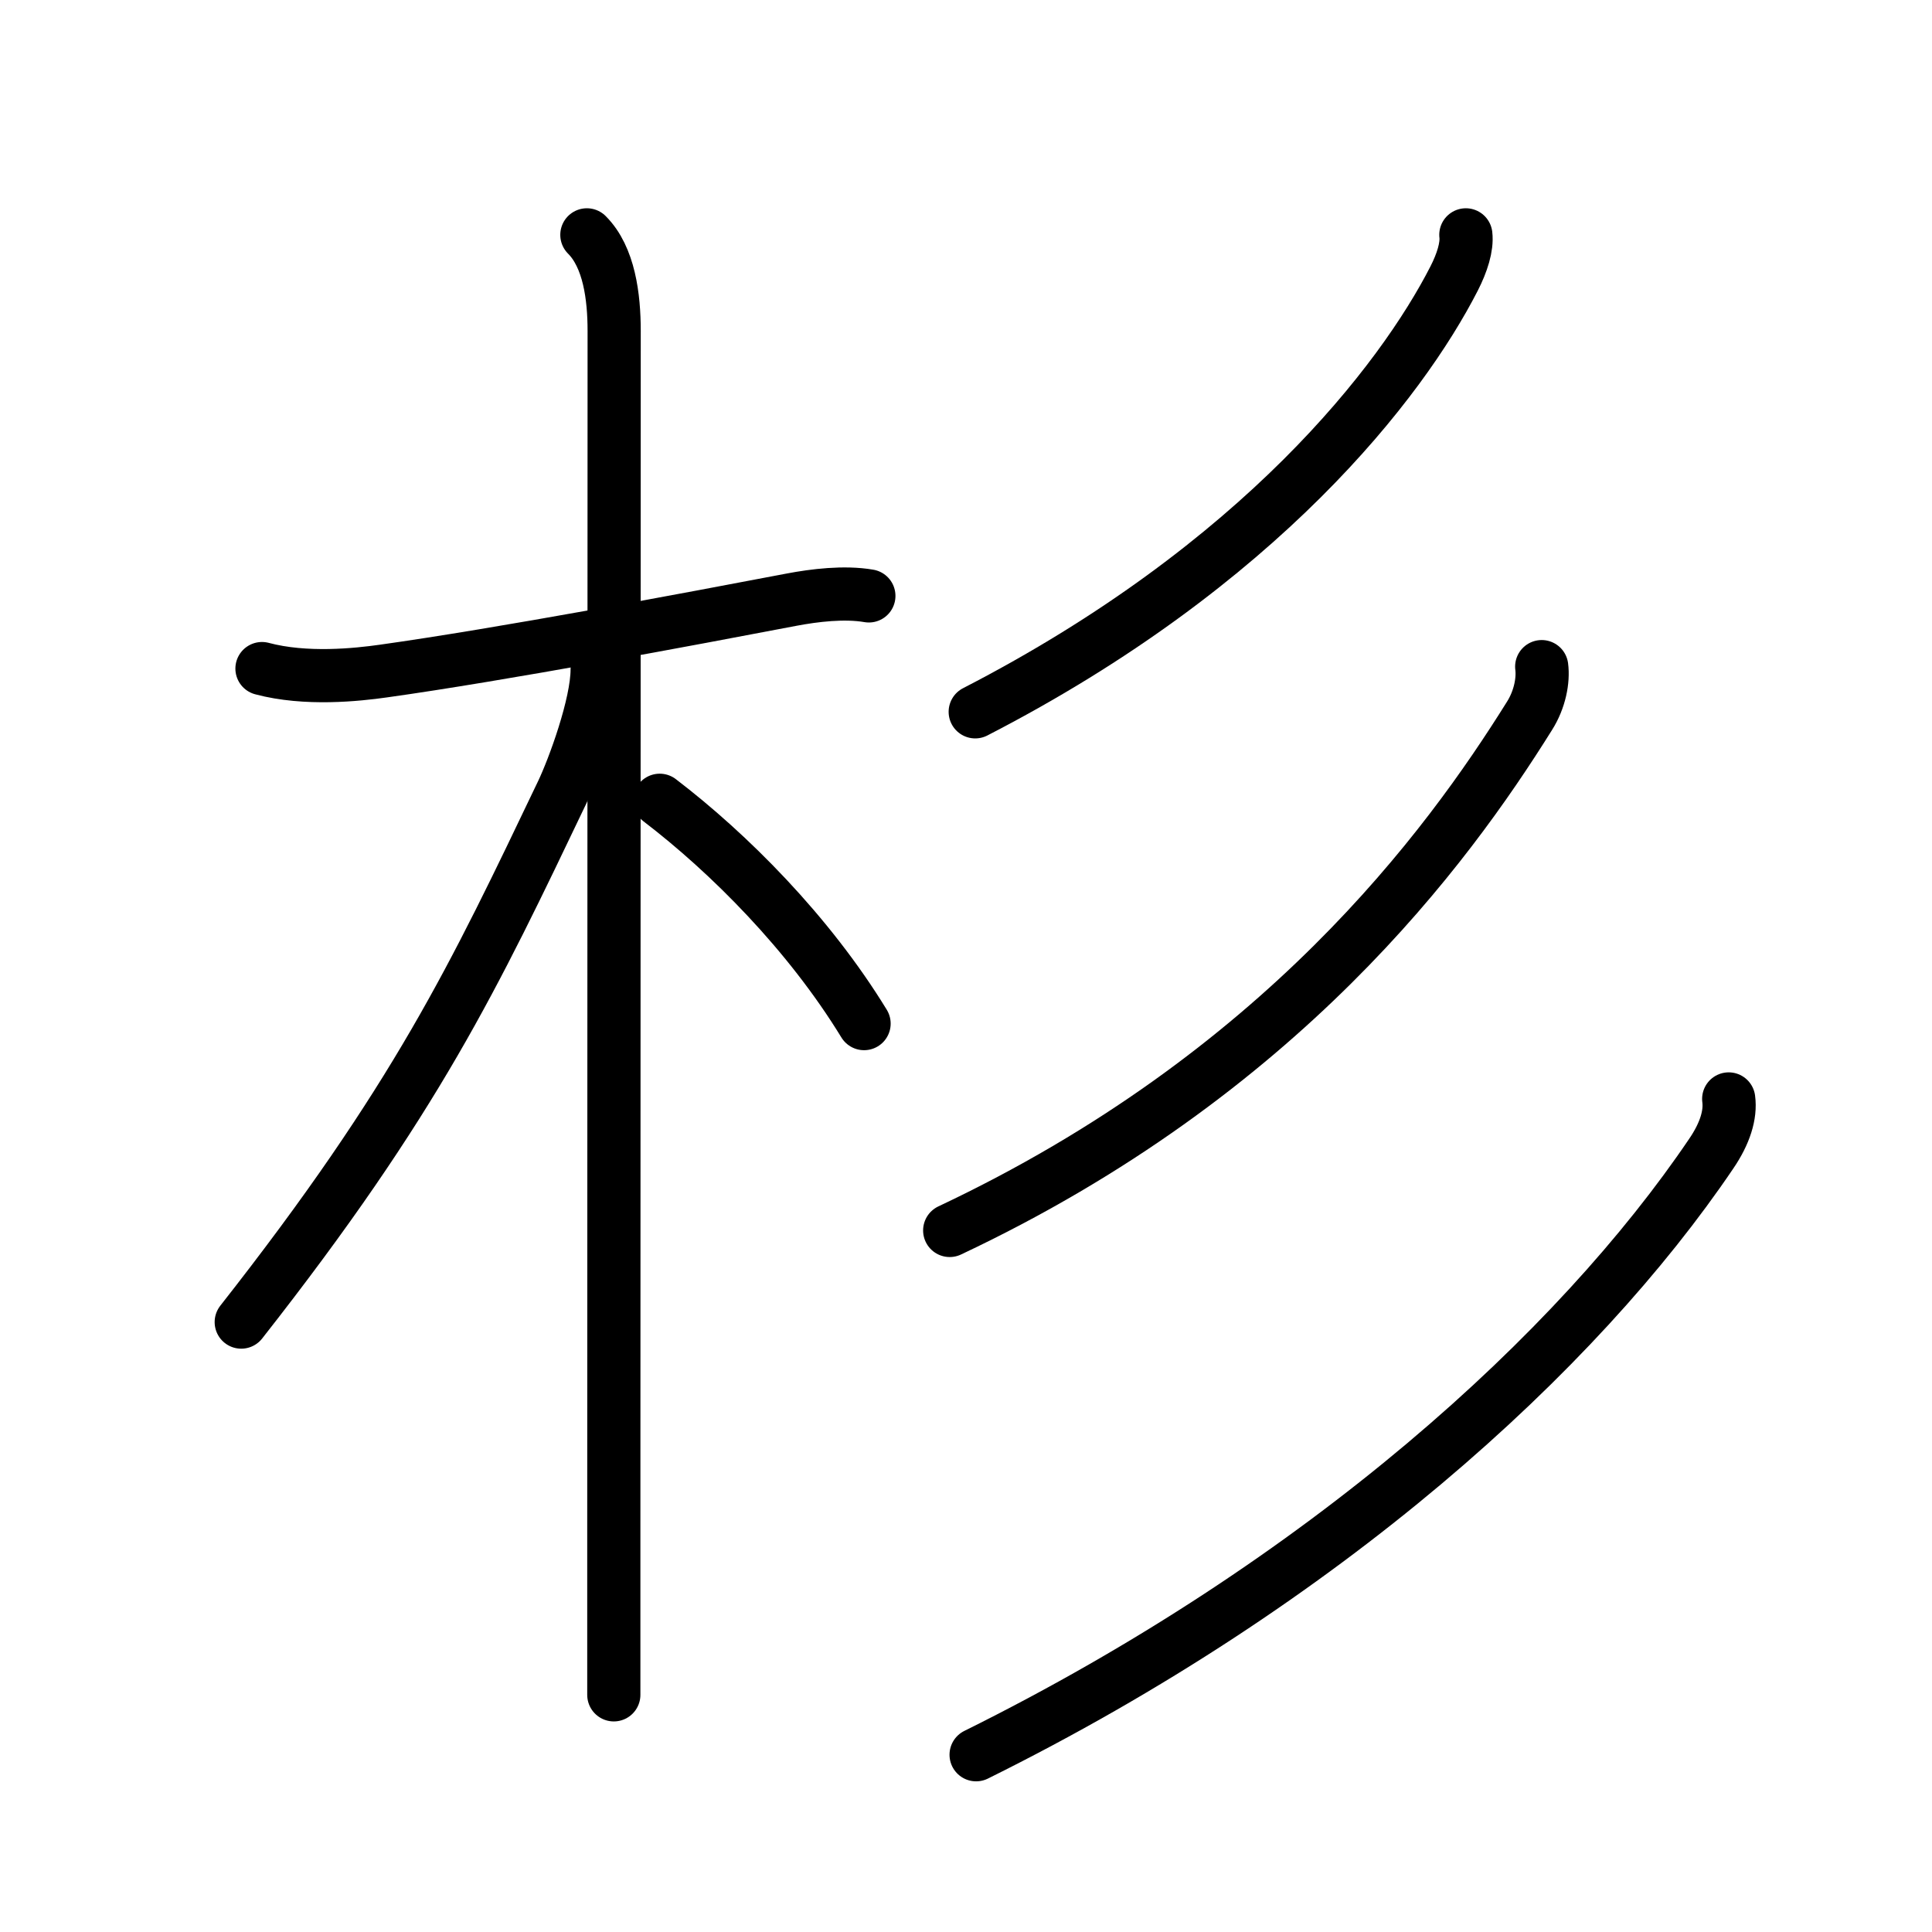 <svg xmlns="http://www.w3.org/2000/svg" width="109" height="109" viewBox="0 0 109 109"><g xmlns:kvg="http://kanjivg.tagaini.net" id="kvg:StrokePaths_06749" style="fill:none;stroke:#000000;stroke-width:3;stroke-linecap:round;stroke-linejoin:round;"><g id="kvg:06749" kvg:element="&#26441;"><g id="kvg:06749-g1" kvg:element="&#26408;" kvg:position="left" kvg:radical="general"><path id="kvg:06749-s1" kvg:type="&#12752;" d="M14.78,37.72c2.47,0.66,5.37,0.35,6.85,0.14c6.65-0.93,17.33-2.94,23.04-4.03c1.27-0.24,2.96-0.45,4.35-0.21"/><path id="kvg:06749-s2" kvg:type="&#12753;" d="M33.11,13.25c1.26,1.26,1.54,3.5,1.54,5.42c0,0.63-0.01,47.37-0.02,67.7c0,5.36,0,8.88,0,9.25"/><path id="kvg:06749-s3" kvg:type="&#12754;" d="M33.69,37.78c0,1.97-1.32,5.56-1.98,6.94C26.76,55.07,23.5,62,13.61,74.59"/><path id="kvg:06749-s4" kvg:type="&#12756;/&#12751;" d="M37.22,45.15c3.9,2.98,8.4,7.48,11.53,12.6"/></g><g id="kvg:06749-g2" kvg:element="&#24417;" kvg:position="right" kvg:phon="&#24417;"><g id="kvg:06749-g3" kvg:element="&#20031;"><path id="kvg:06749-s5" kvg:type="&#12754;" d="M82.7,13.25c0.08,0.67-0.21,1.58-0.66,2.46c-2.96,5.79-10.92,16.16-27.02,24.45"/></g><g id="kvg:06749-g4" kvg:element="&#20031;"><path id="kvg:06749-s6" kvg:type="&#12754;" d="M86.98,37.61c0.1,0.76-0.1,1.85-0.69,2.78c-4.67,7.48-14.04,20.23-32.71,29.03"/></g><g id="kvg:06749-g5" kvg:element="&#20031;"><path id="kvg:06749-s7" kvg:type="&#12754;" d="M97.53,62c0.12,0.89-0.21,1.95-0.98,3.08C89,76.25,74.75,89.25,55.07,99"/></g></g></g></g></svg>